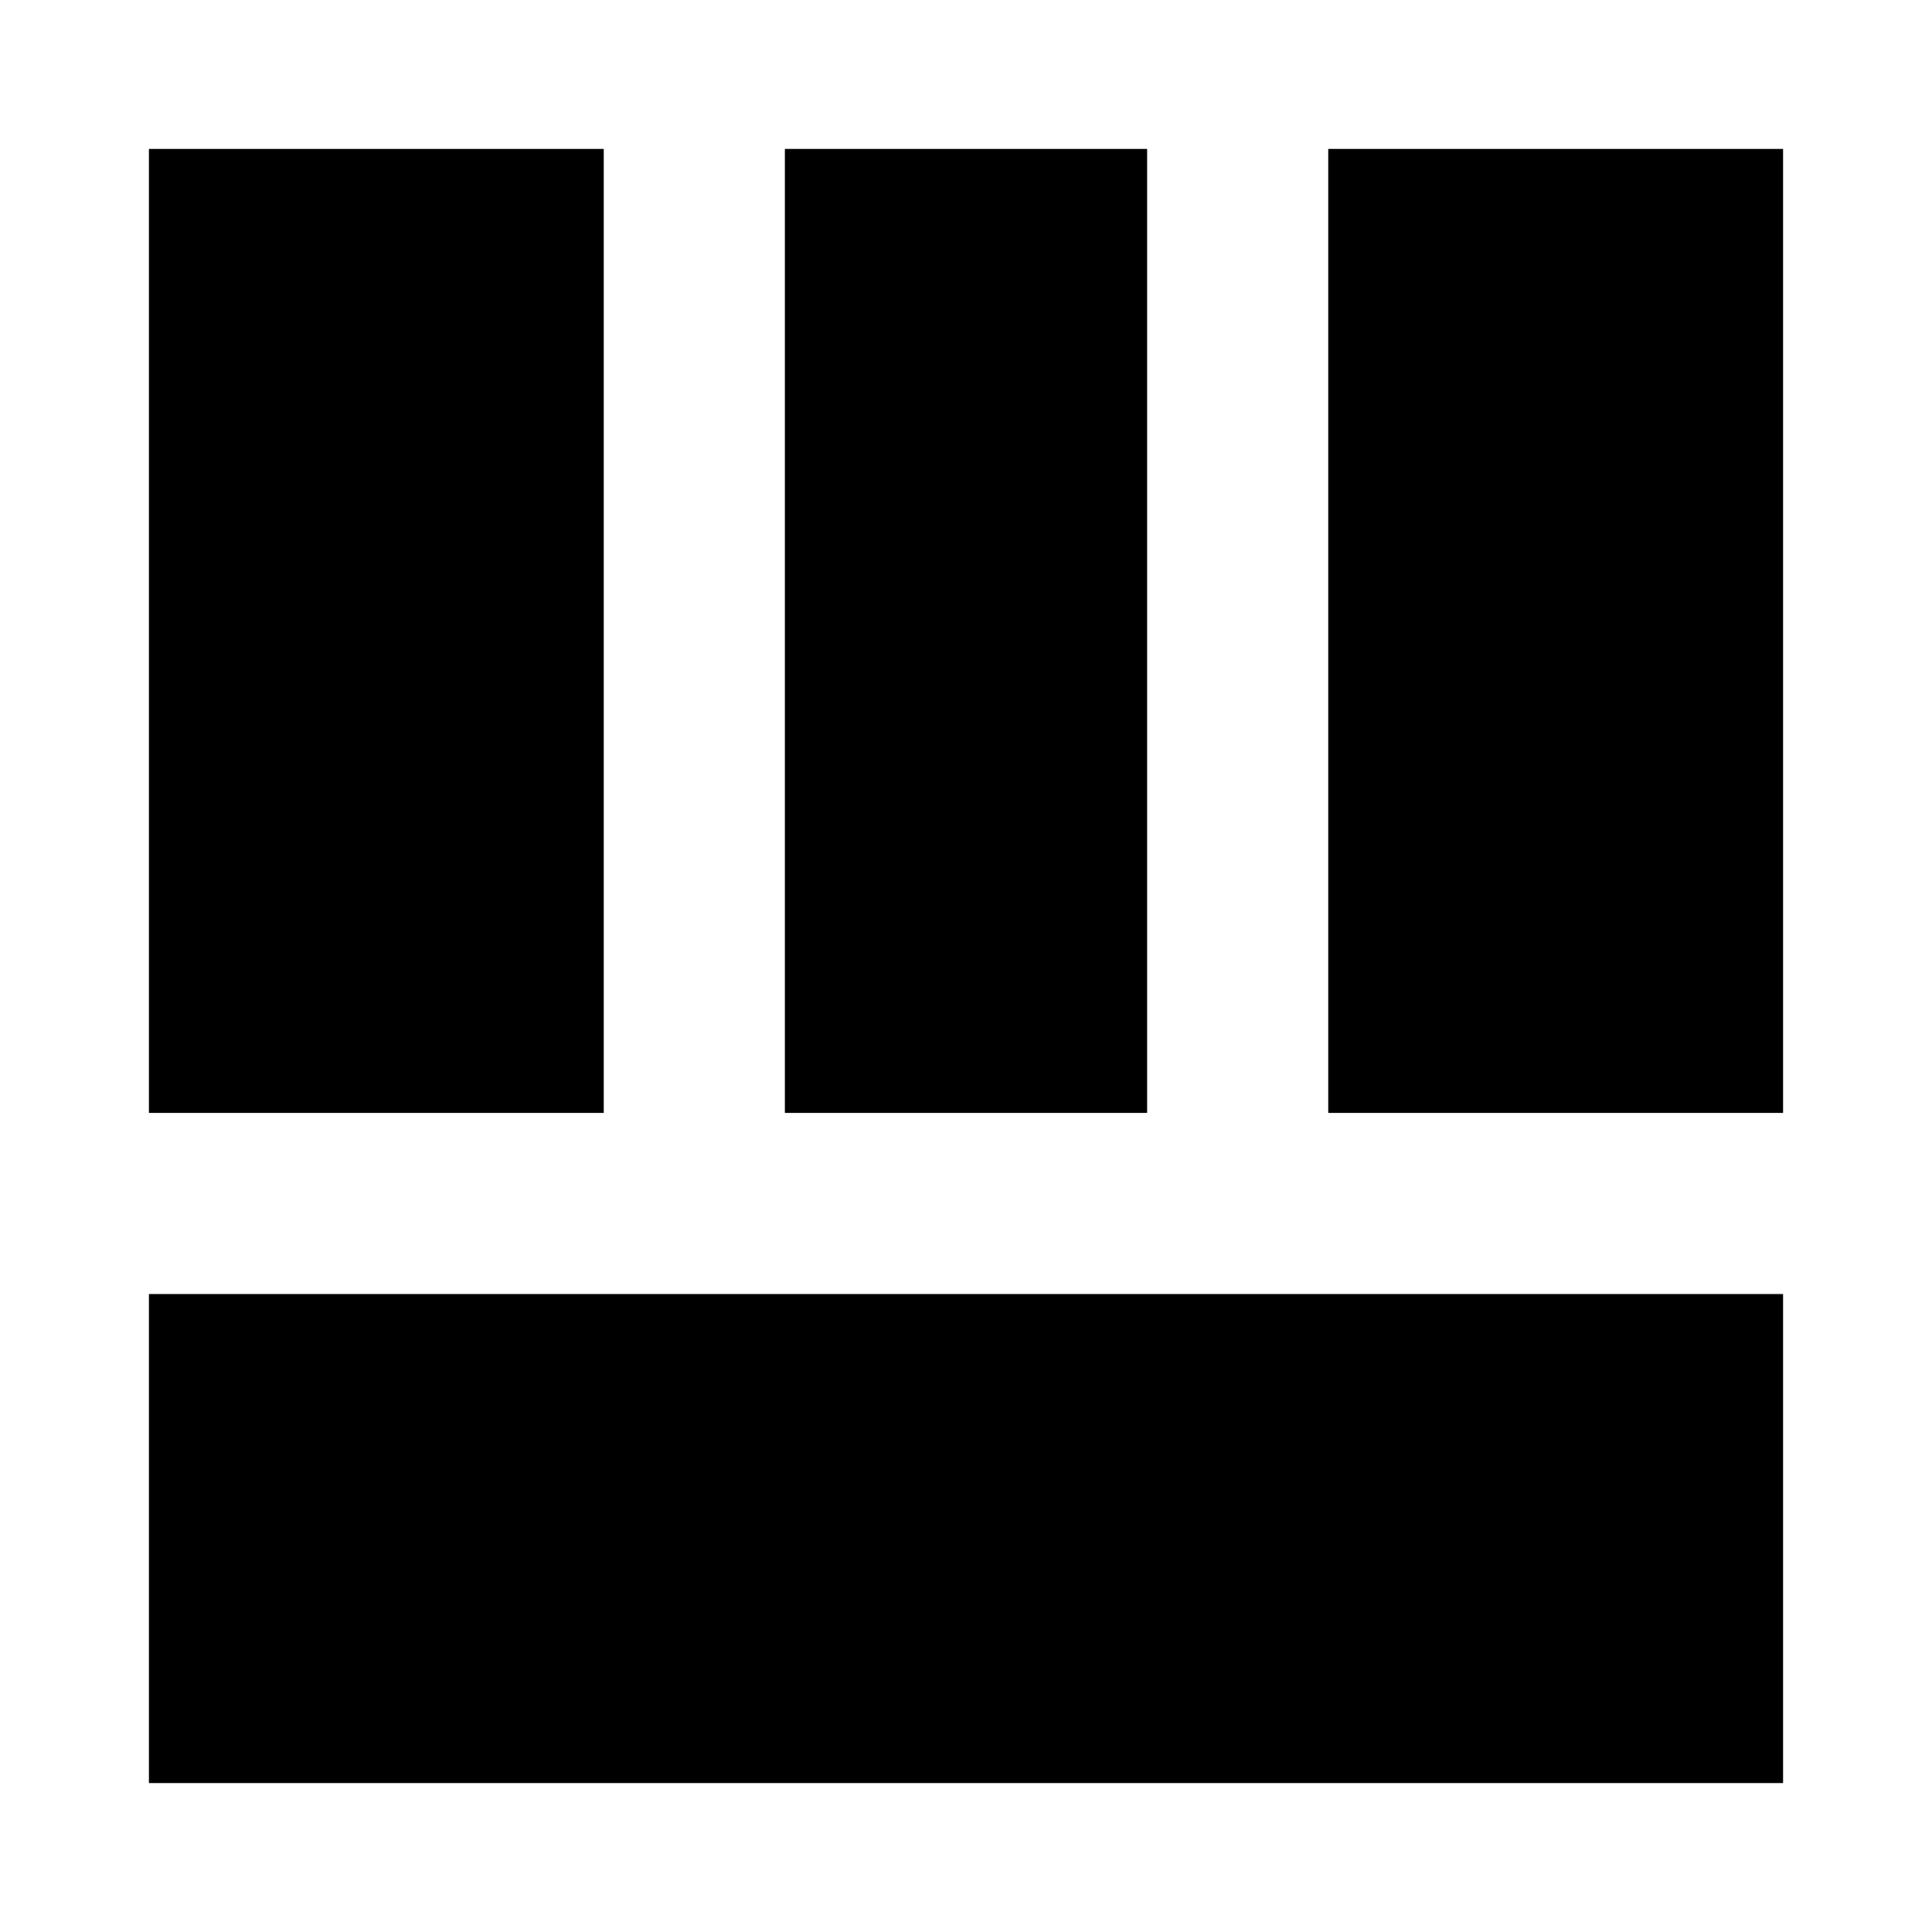 <svg xmlns="http://www.w3.org/2000/svg" height="24" viewBox="0 -960 960 960" width="24"><path d="M74-74v-243h812v243H74Zm586-333v-479h226v479H660Zm-586 0v-479h226v479H74Zm316 0v-479h180v479H390Z"/></svg>